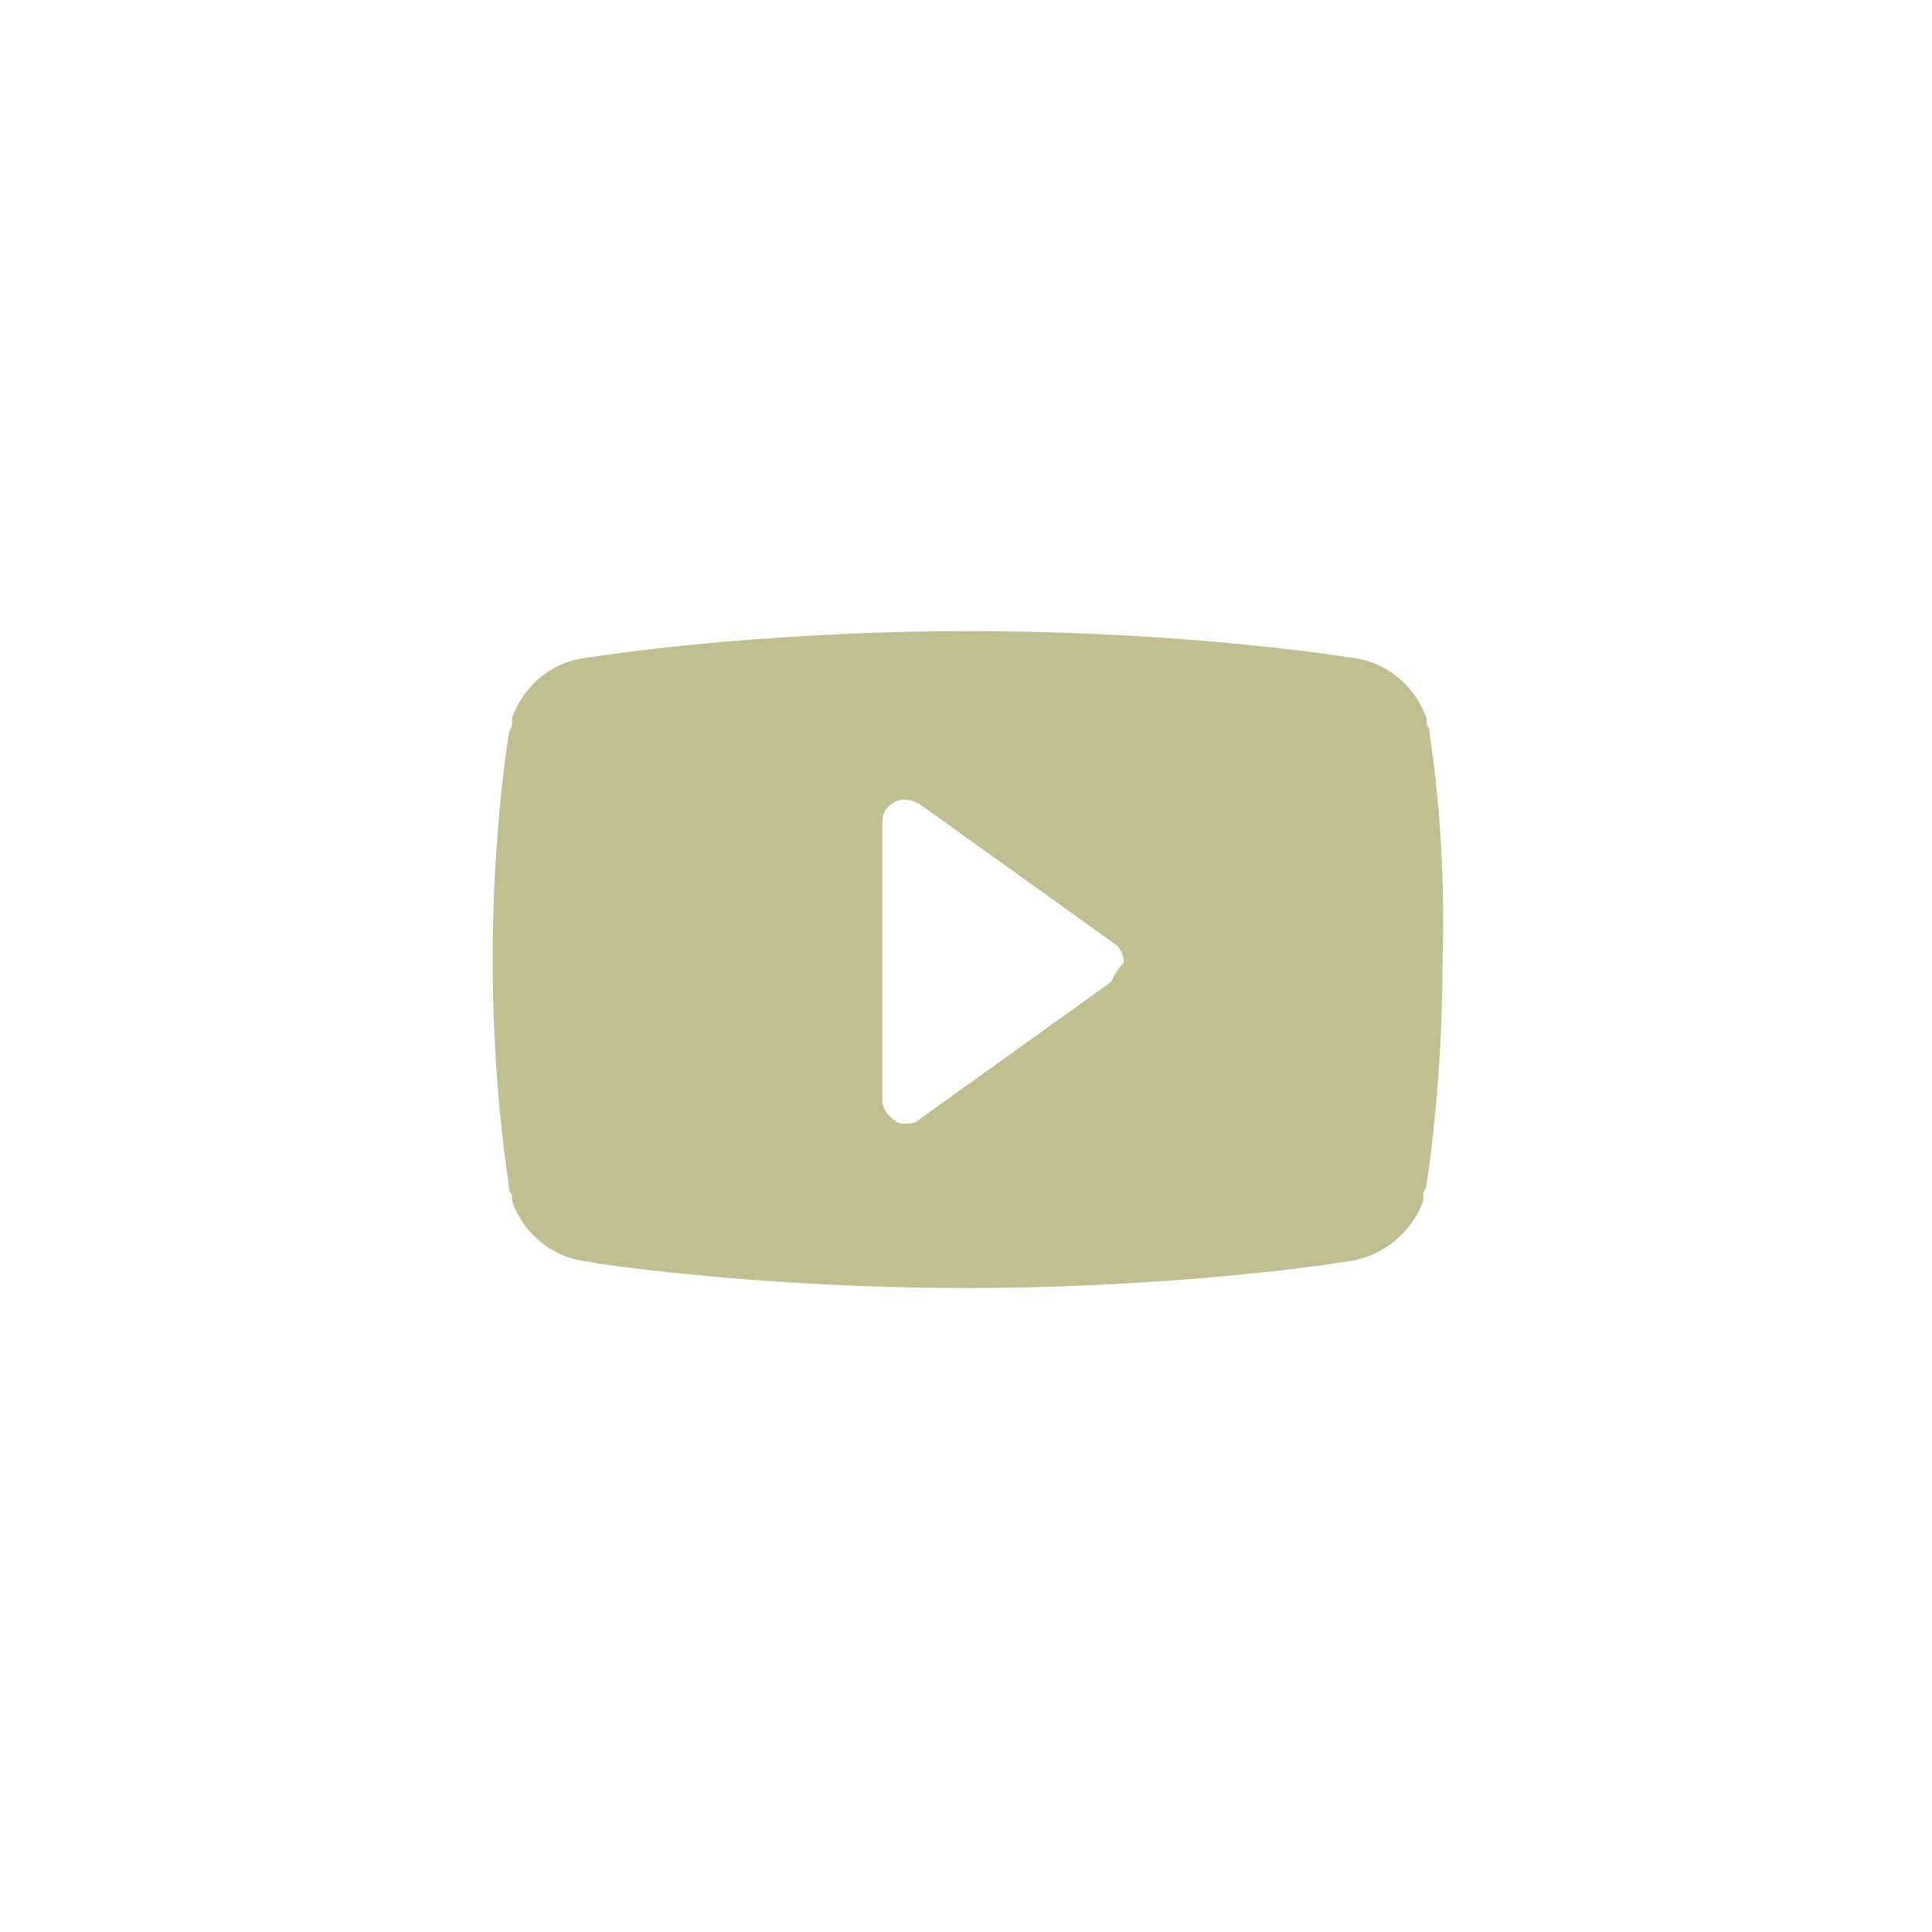 <?xml version="1.0" encoding="utf-8"?>
<!-- Generator: Adobe Illustrator 21.1.0, SVG Export Plug-In . SVG Version: 6.00 Build 0)  -->
<svg version="1.1" id="Layer_1" xmlns="http://www.w3.org/2000/svg" xmlns:xlink="http://www.w3.org/1999/xlink" x="0px" y="0px"
	 width="60px" height="60px" viewBox="0 0 60 60" style="enable-background:new 0 0 60 60;" xml:space="preserve">
<style type="text/css">
	.st0{fill:#BFBF91;}
</style>
<path class="st0" d="M44.4,22.8c0-0.1,0-0.2-0.1-0.3c0-0.1,0-0.1,0-0.2c-0.4-1.1-1.4-1.9-2.7-1.9h0.2c0,0-5-0.8-11.7-0.8
	s-11.7,0.8-11.7,0.8h0.2c-1.3,0-2.3,0.8-2.7,1.9c0,0,0,0.1,0,0.2s-0.1,0.2-0.1,0.3c-0.2,1.3-0.5,3.9-0.5,7s0.3,5.7,0.5,7
	c0,0.1,0,0.2,0.1,0.3c0,0.1,0,0.1,0,0.2c0.4,1.1,1.4,1.9,2.7,1.9h-0.3c0,0,5,0.8,11.7,0.8s11.7-0.8,11.7-0.8h-0.2
	c1.2,0,2.3-0.8,2.7-1.9c0-0.1,0-0.1,0-0.2c0-0.1,0.1-0.2,0.1-0.3c0.2-1.3,0.5-3.9,0.5-7C44.9,26.7,44.6,24.1,44.4,22.8z M34.5,30.5
	l-6,4.3c-0.1,0.1-0.3,0.1-0.4,0.1s-0.2,0-0.3-0.1c-0.2-0.1-0.4-0.4-0.4-0.6v-8.7c0-0.3,0.2-0.5,0.4-0.6c0.2-0.1,0.5-0.1,0.8,0.1
	l6,4.3c0.2,0.1,0.3,0.4,0.3,0.6C34.7,30.1,34.6,30.3,34.5,30.5z"/>
</svg>
